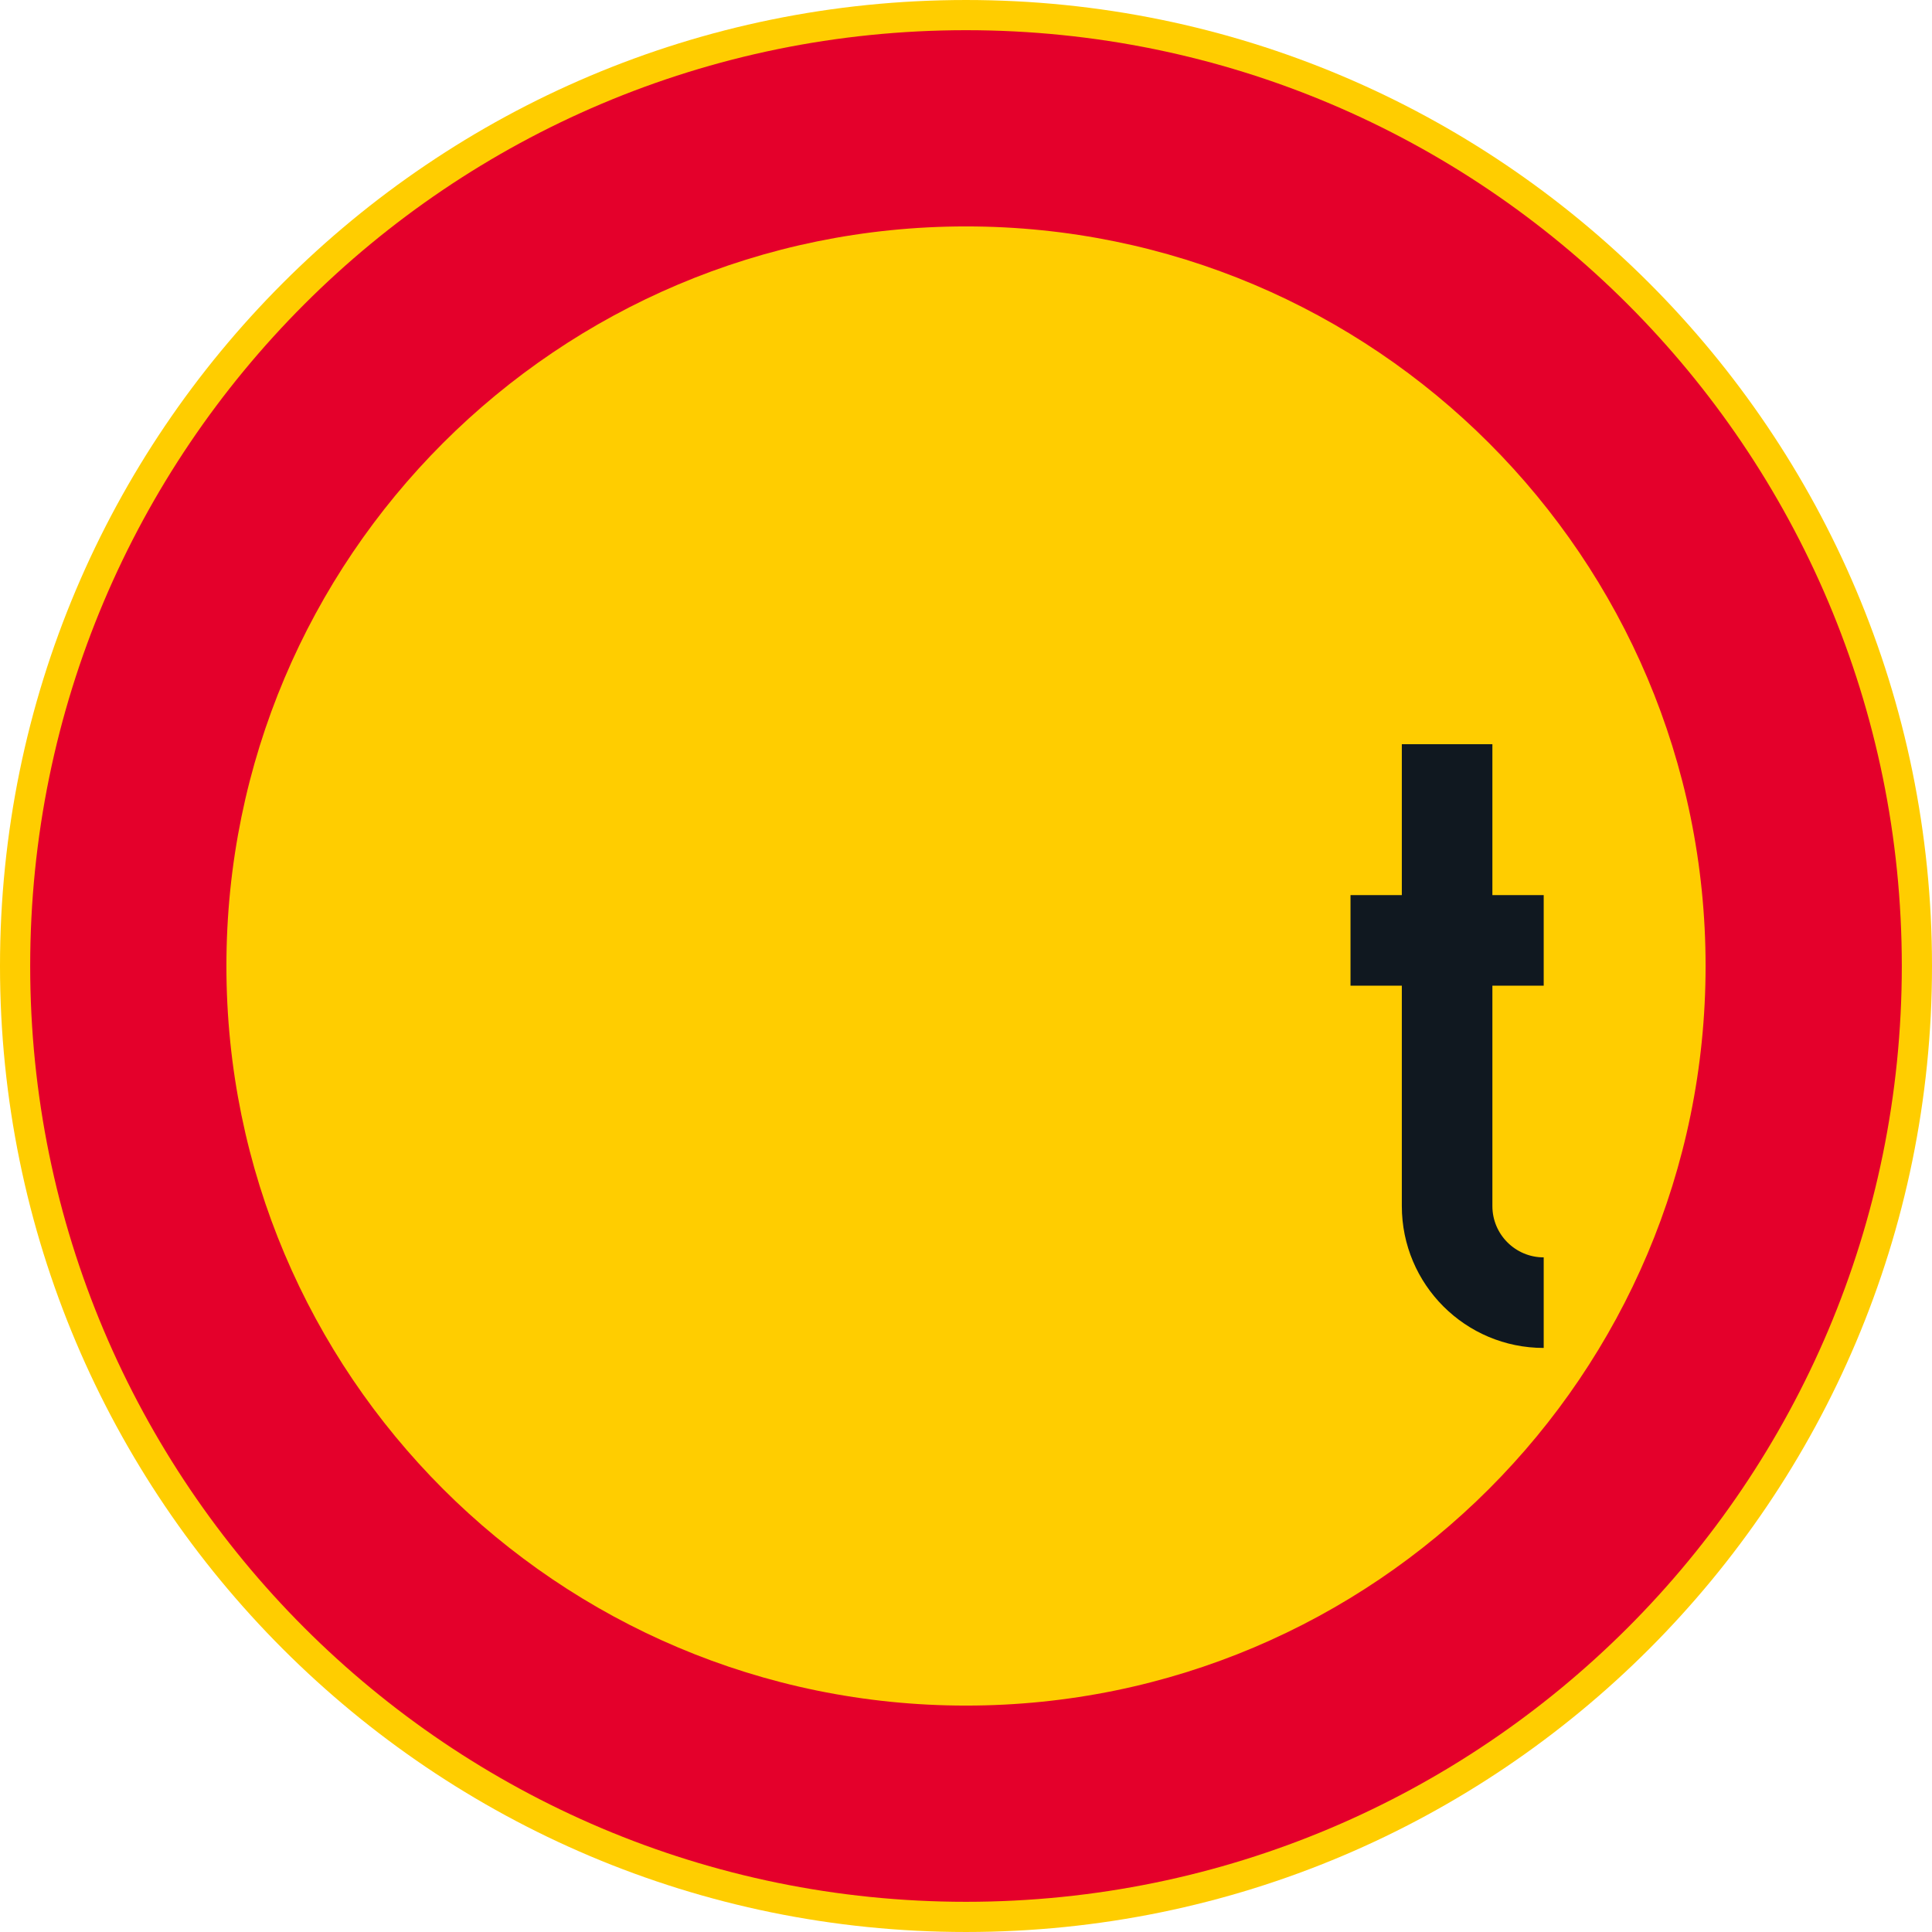 <?xml version="1.0" encoding="UTF-8" standalone="no"?>
<svg
   xmlns:dc="http://purl.org/dc/elements/1.1/"
   xmlns:cc="http://creativecommons.org/ns#"
   xmlns:rdf="http://www.w3.org/1999/02/22-rdf-syntax-ns#"
   xmlns:svg="http://www.w3.org/2000/svg"
   xmlns="http://www.w3.org/2000/svg"
   xmlns:sodipodi="http://sodipodi.sourceforge.net/DTD/sodipodi-0.dtd"
   xmlns:inkscape="http://www.inkscape.org/namespaces/inkscape"
   inkscape:version="1.0 (4035a4fb49, 2020-05-01)"
   sodipodi:docname="C24_blanko.svg"
   xml:space="preserve"
   viewBox="0 0 396.851 396.849"
   height="396.849"
   width="396.851"
   y="0px"
   x="0px"
   id="Layer_1"
   version="1.1"><defs
   id="defs2141" /><sodipodi:namedview
   inkscape:document-rotation="0"
   inkscape:current-layer="Layer_1"
   inkscape:window-maximized="0"
   inkscape:window-y="0"
   inkscape:window-x="0"
   inkscape:cy="235.58755"
   inkscape:cx="187.83095"
   inkscape:zoom="1.5698849"
   showgrid="false"
   id="namedview2139"
   inkscape:window-height="848"
   inkscape:window-width="1063"
   inkscape:pageshadow="2"
   inkscape:pageopacity="0"
   guidetolerance="10"
   gridtolerance="10"
   objecttolerance="10"
   borderopacity="1"
   bordercolor="#666666"
   pagecolor="#ffffff" />
<g
   transform="translate(-14.173,-14.174)"
   id="CIRCLE_3_">
	<path
   inkscape:connector-curvature="0"
   id="path2120"
   d="m 411.024,212.599 c 0,-109.588 -88.838,-198.425 -198.426,-198.425 -109.587,0 -198.425,88.837 -198.425,198.425 0,109.586 88.838,198.424 198.425,198.424 109.588,-0.001 198.426,-88.838 198.426,-198.424 z"
   style="fill:#ffcd00" />
</g>
<g
   transform="translate(-14.173,-14.174)"
   id="CIRCLE_4_">
	<path
   inkscape:connector-curvature="0"
   id="path2123"
   d="m 404.822,212.599 c 0,-106.163 -86.061,-192.225 -192.224,-192.225 -106.162,0 -192.224,86.062 -192.224,192.225 0,106.162 86.062,192.223 192.224,192.223 106.163,-10e-4 192.224,-86.061 192.224,-192.223 z"
   style="fill:#e4002b" />
</g>
<g
   transform="translate(-14.173,-14.174)"
   id="CIRCLE_5_">
	<path
   inkscape:connector-curvature="0"
   id="path2126"
   d="m 364.517,212.599 c 0,-83.903 -68.016,-151.919 -151.919,-151.919 -83.902,0 -151.918,68.017 -151.918,151.919 0,83.902 68.016,151.918 151.918,151.918 83.903,0 151.919,-68.016 151.919,-151.918 z"
   style="fill:#ffcd00" />
</g>


<g
   transform="translate(-14.173,-14.174)"
   id="LWPOLYLINE_7_">
	<path
   inkscape:connector-curvature="0"
   id="path2135"
   d="m 320.724,198.042 h 10.541 v 18.602 h -10.541 v 45.266 c 0,5.822 4.721,10.541 10.541,10.541 v 18.604 c -16.095,0 -29.143,-13.049 -29.143,-29.145 v -45.266 h -10.541 v -18.602 h 10.541 v -31.005 h 18.602 z"
   style="fill:#101820" />
</g>
</svg>
